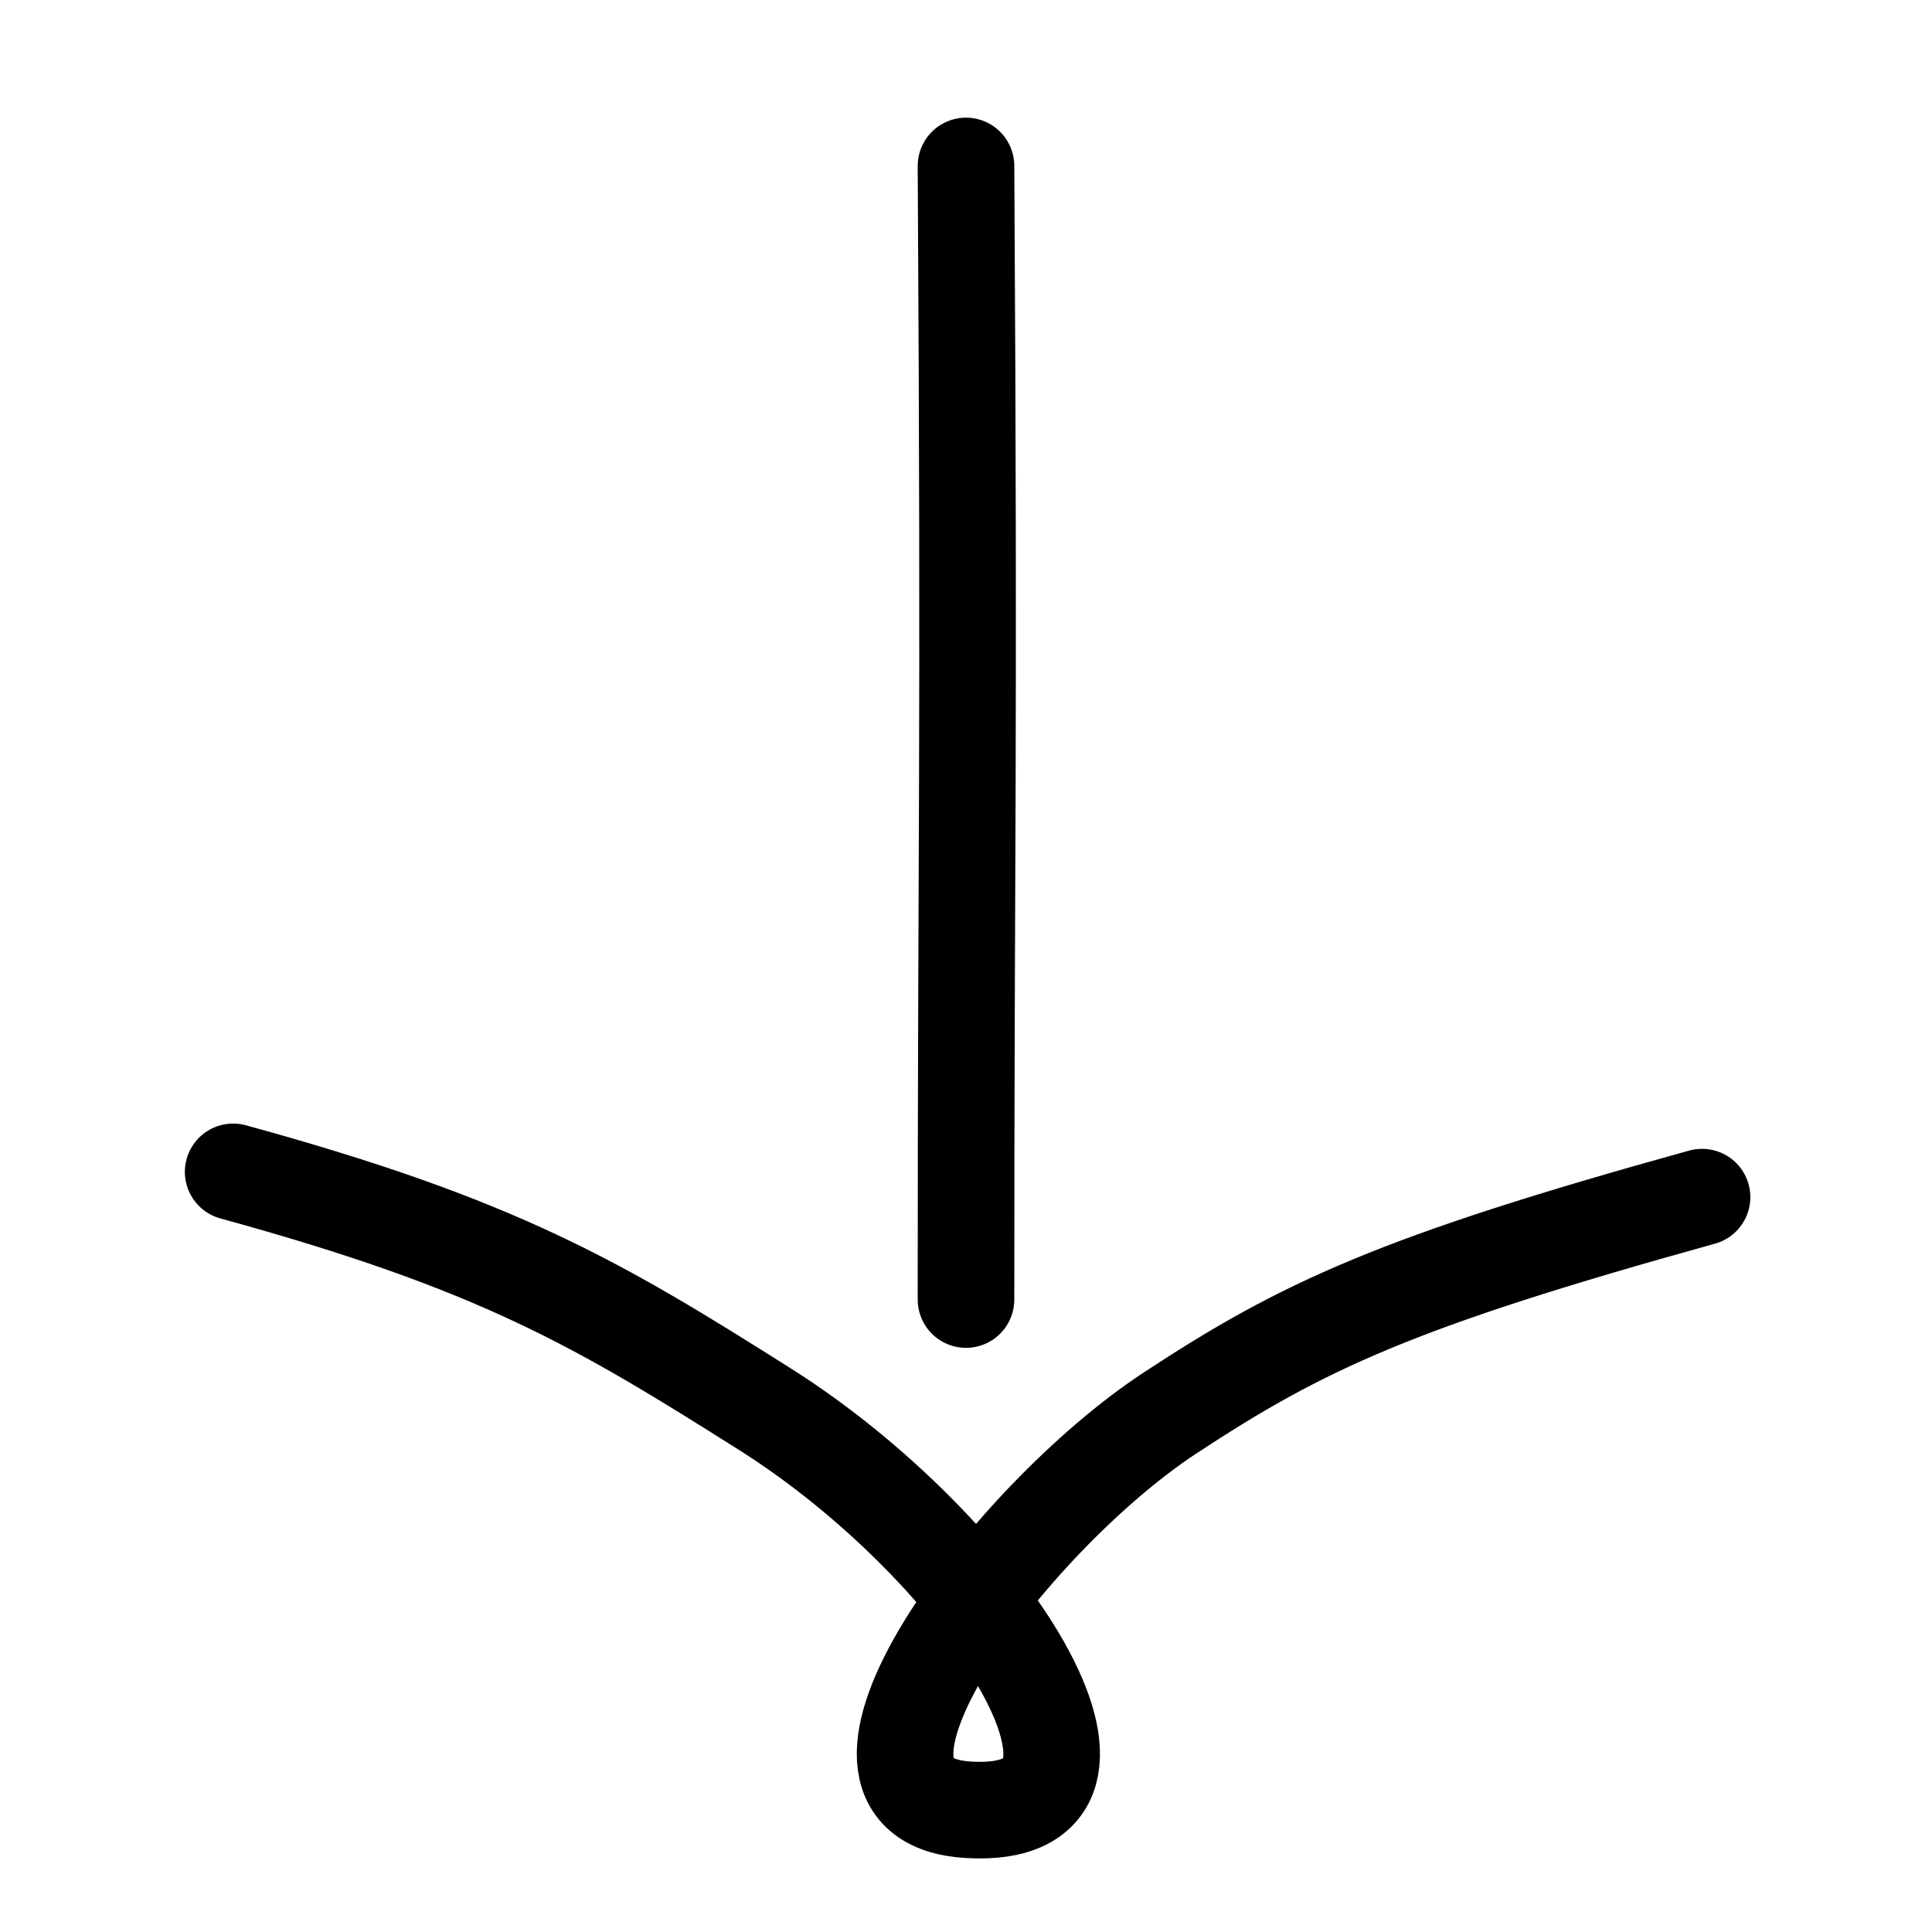 <svg viewBox="0 0 1000 1000" xmlns="http://www.w3.org/2000/svg" fill-rule="evenodd" clip-rule="evenodd" stroke-linecap="round" stroke-linejoin="round" stroke-miterlimit="1.5">
    <g fill="none" stroke="currentColor" stroke-width="50">
        <path d="M500 85.901c1.854 314.349 0 339.041 0 586.738M120.68 606.558c137.279 37.602 189.143 68.408 275.247 122.836 114.993 72.689 205.306 213.259 105.361 207.357-88.429-5.222 20.819-150.46 104.165-205.286 68.742-45.219 117.332-67.992 275.515-111.827"/>
    </g>
</svg>